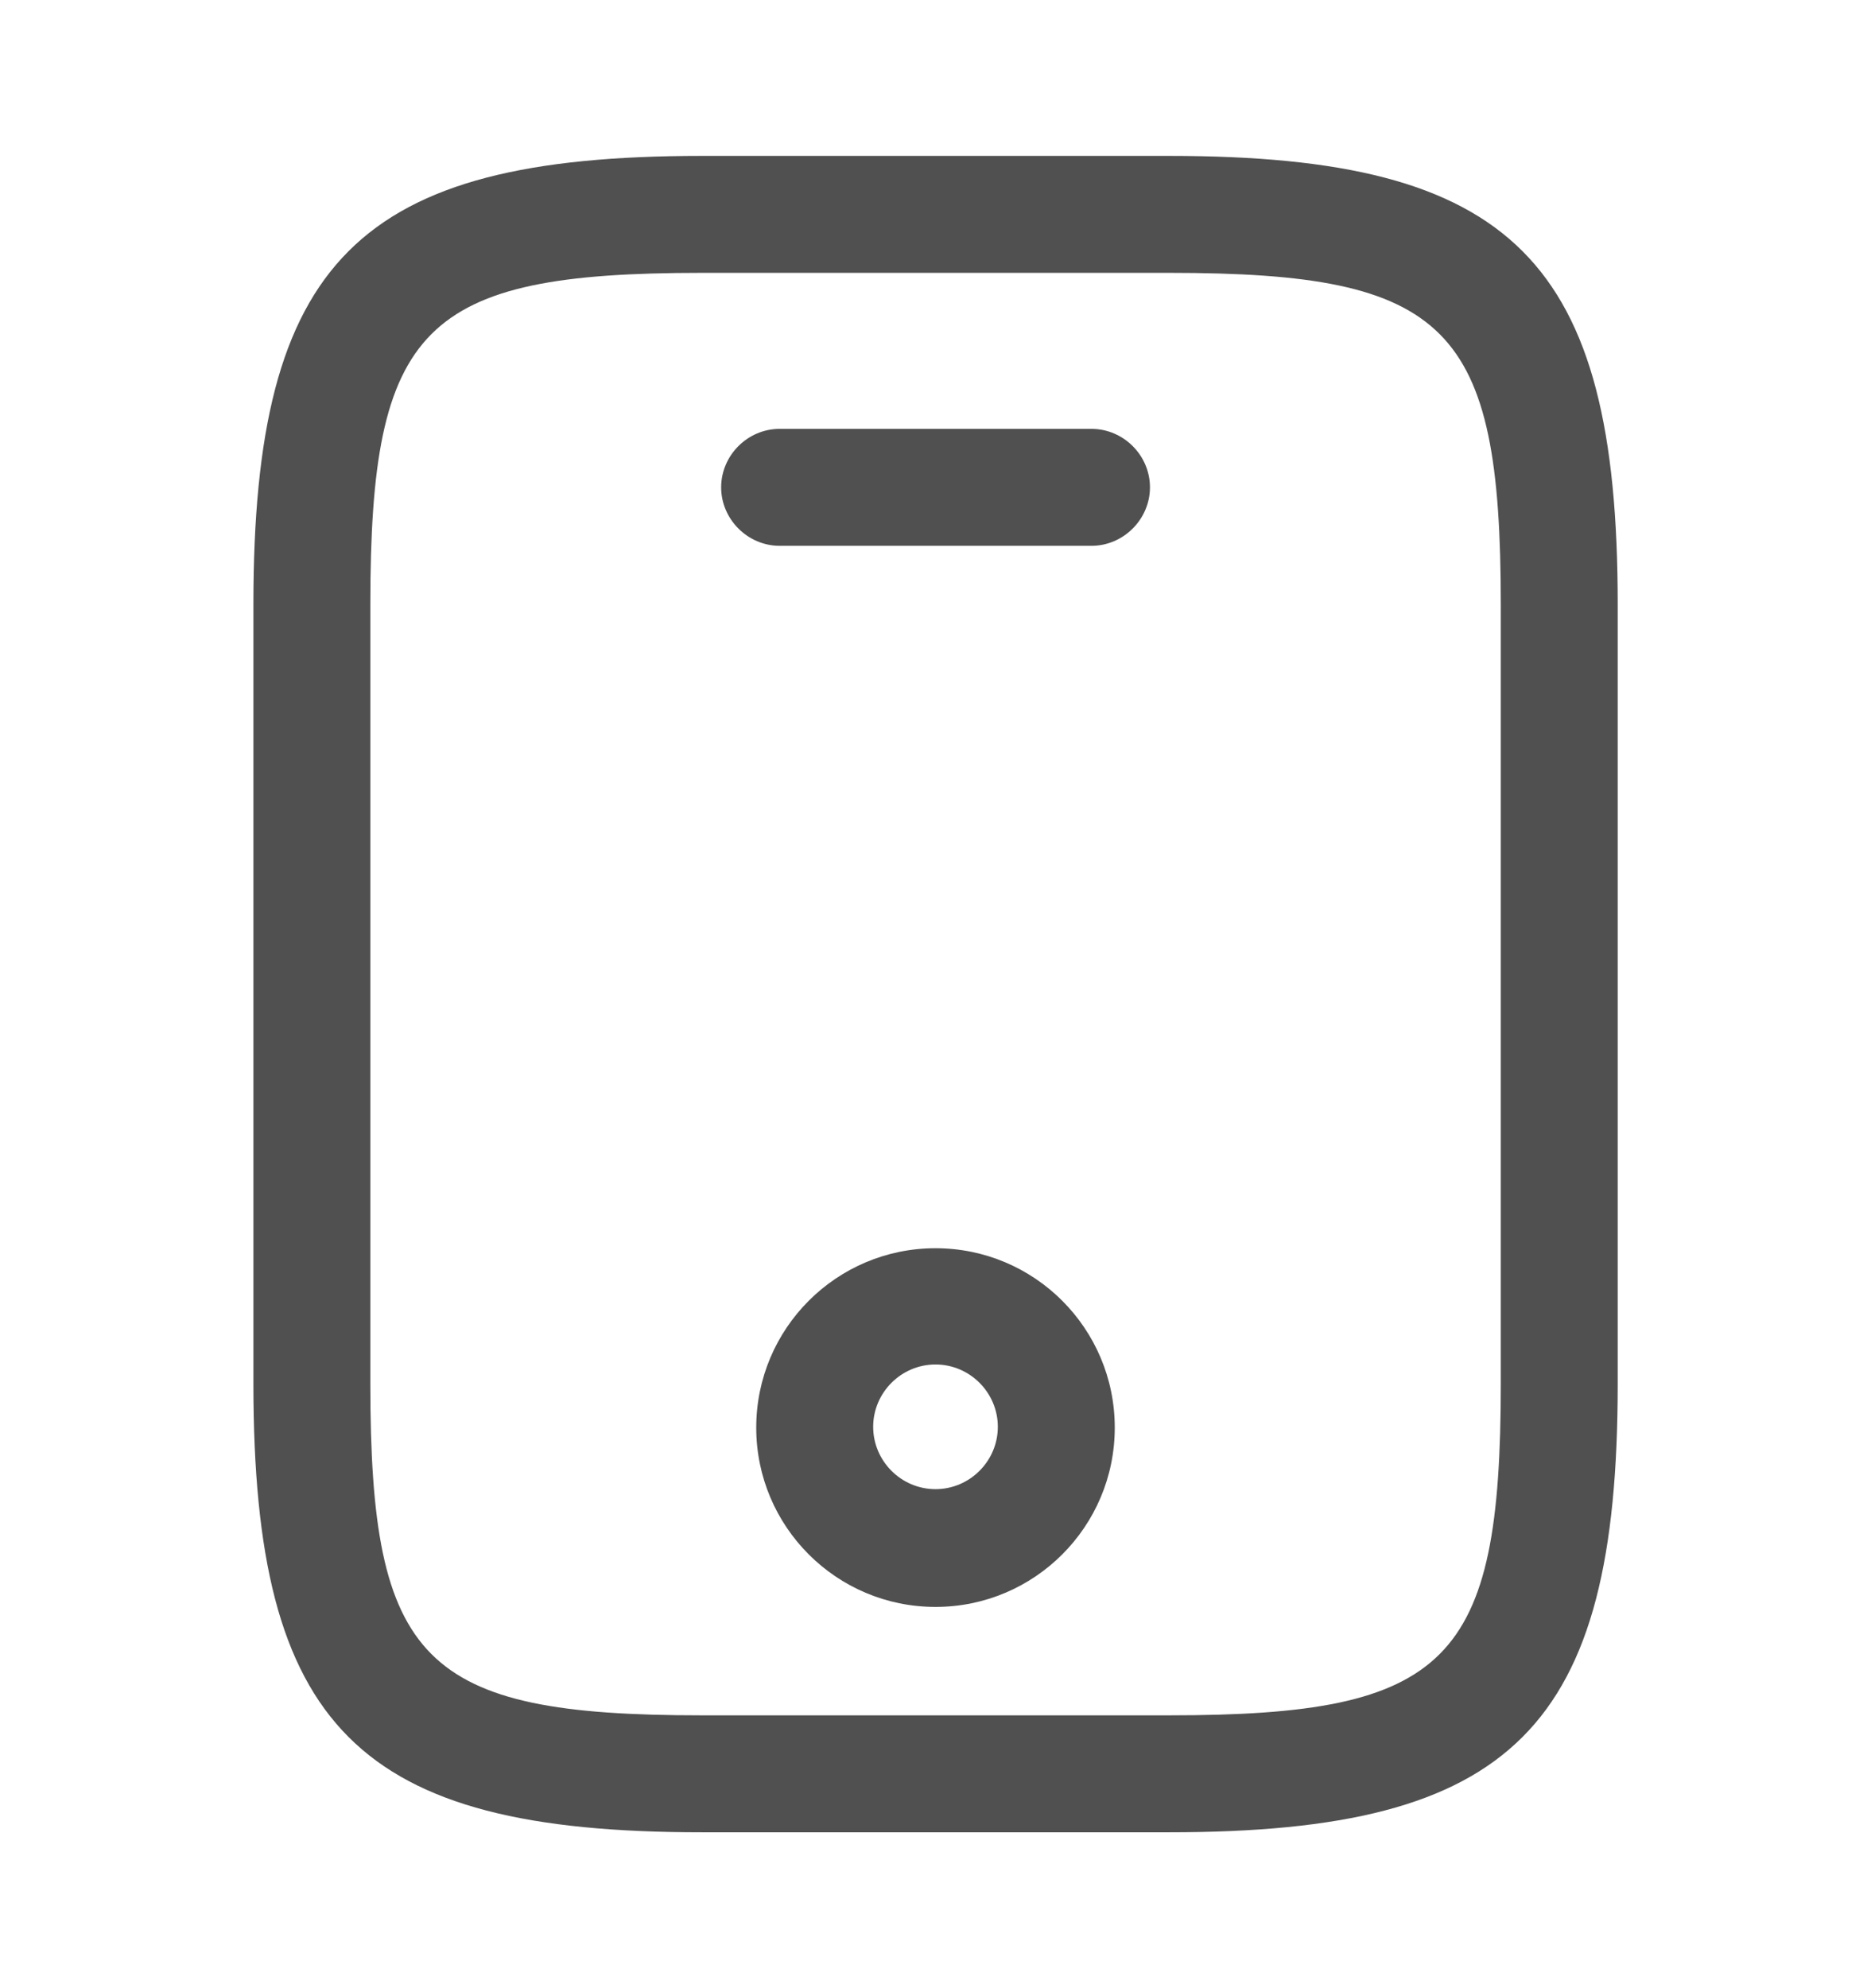 <svg width="16" height="17" viewBox="0 0 16 17" fill="none" xmlns="http://www.w3.org/2000/svg">
<path d="M10 15.667H6C3.06 15.667 2.167 14.773 2.167 11.833V5.167C2.167 2.227 3.06 1.333 6 1.333H10C12.94 1.333 13.834 2.227 13.834 5.167V11.833C13.834 14.773 12.94 15.667 10 15.667ZM6 2.333C3.614 2.333 3.167 2.787 3.167 5.167V11.833C3.167 14.213 3.614 14.667 6 14.667H10C12.387 14.667 12.834 14.213 12.834 11.833V5.167C12.834 2.787 12.387 2.333 10 2.333H6Z" fill="#505050"/>
<path d="M9.334 4.667H6.667C6.394 4.667 6.167 4.44 6.167 4.167C6.167 3.893 6.394 3.667 6.667 3.667H9.334C9.607 3.667 9.834 3.893 9.834 4.167C9.834 4.44 9.607 4.667 9.334 4.667Z" fill="#505050"/>
<path d="M8 13.74C7.153 13.74 6.467 13.053 6.467 12.207C6.467 11.36 7.153 10.673 8 10.673C8.847 10.673 9.533 11.36 9.533 12.207C9.533 13.053 8.847 13.74 8 13.74ZM8 11.667C7.707 11.667 7.467 11.907 7.467 12.2C7.467 12.493 7.707 12.733 8 12.733C8.293 12.733 8.533 12.493 8.533 12.2C8.533 11.907 8.293 11.667 8 11.667Z" fill="#505050"/>
</svg>
